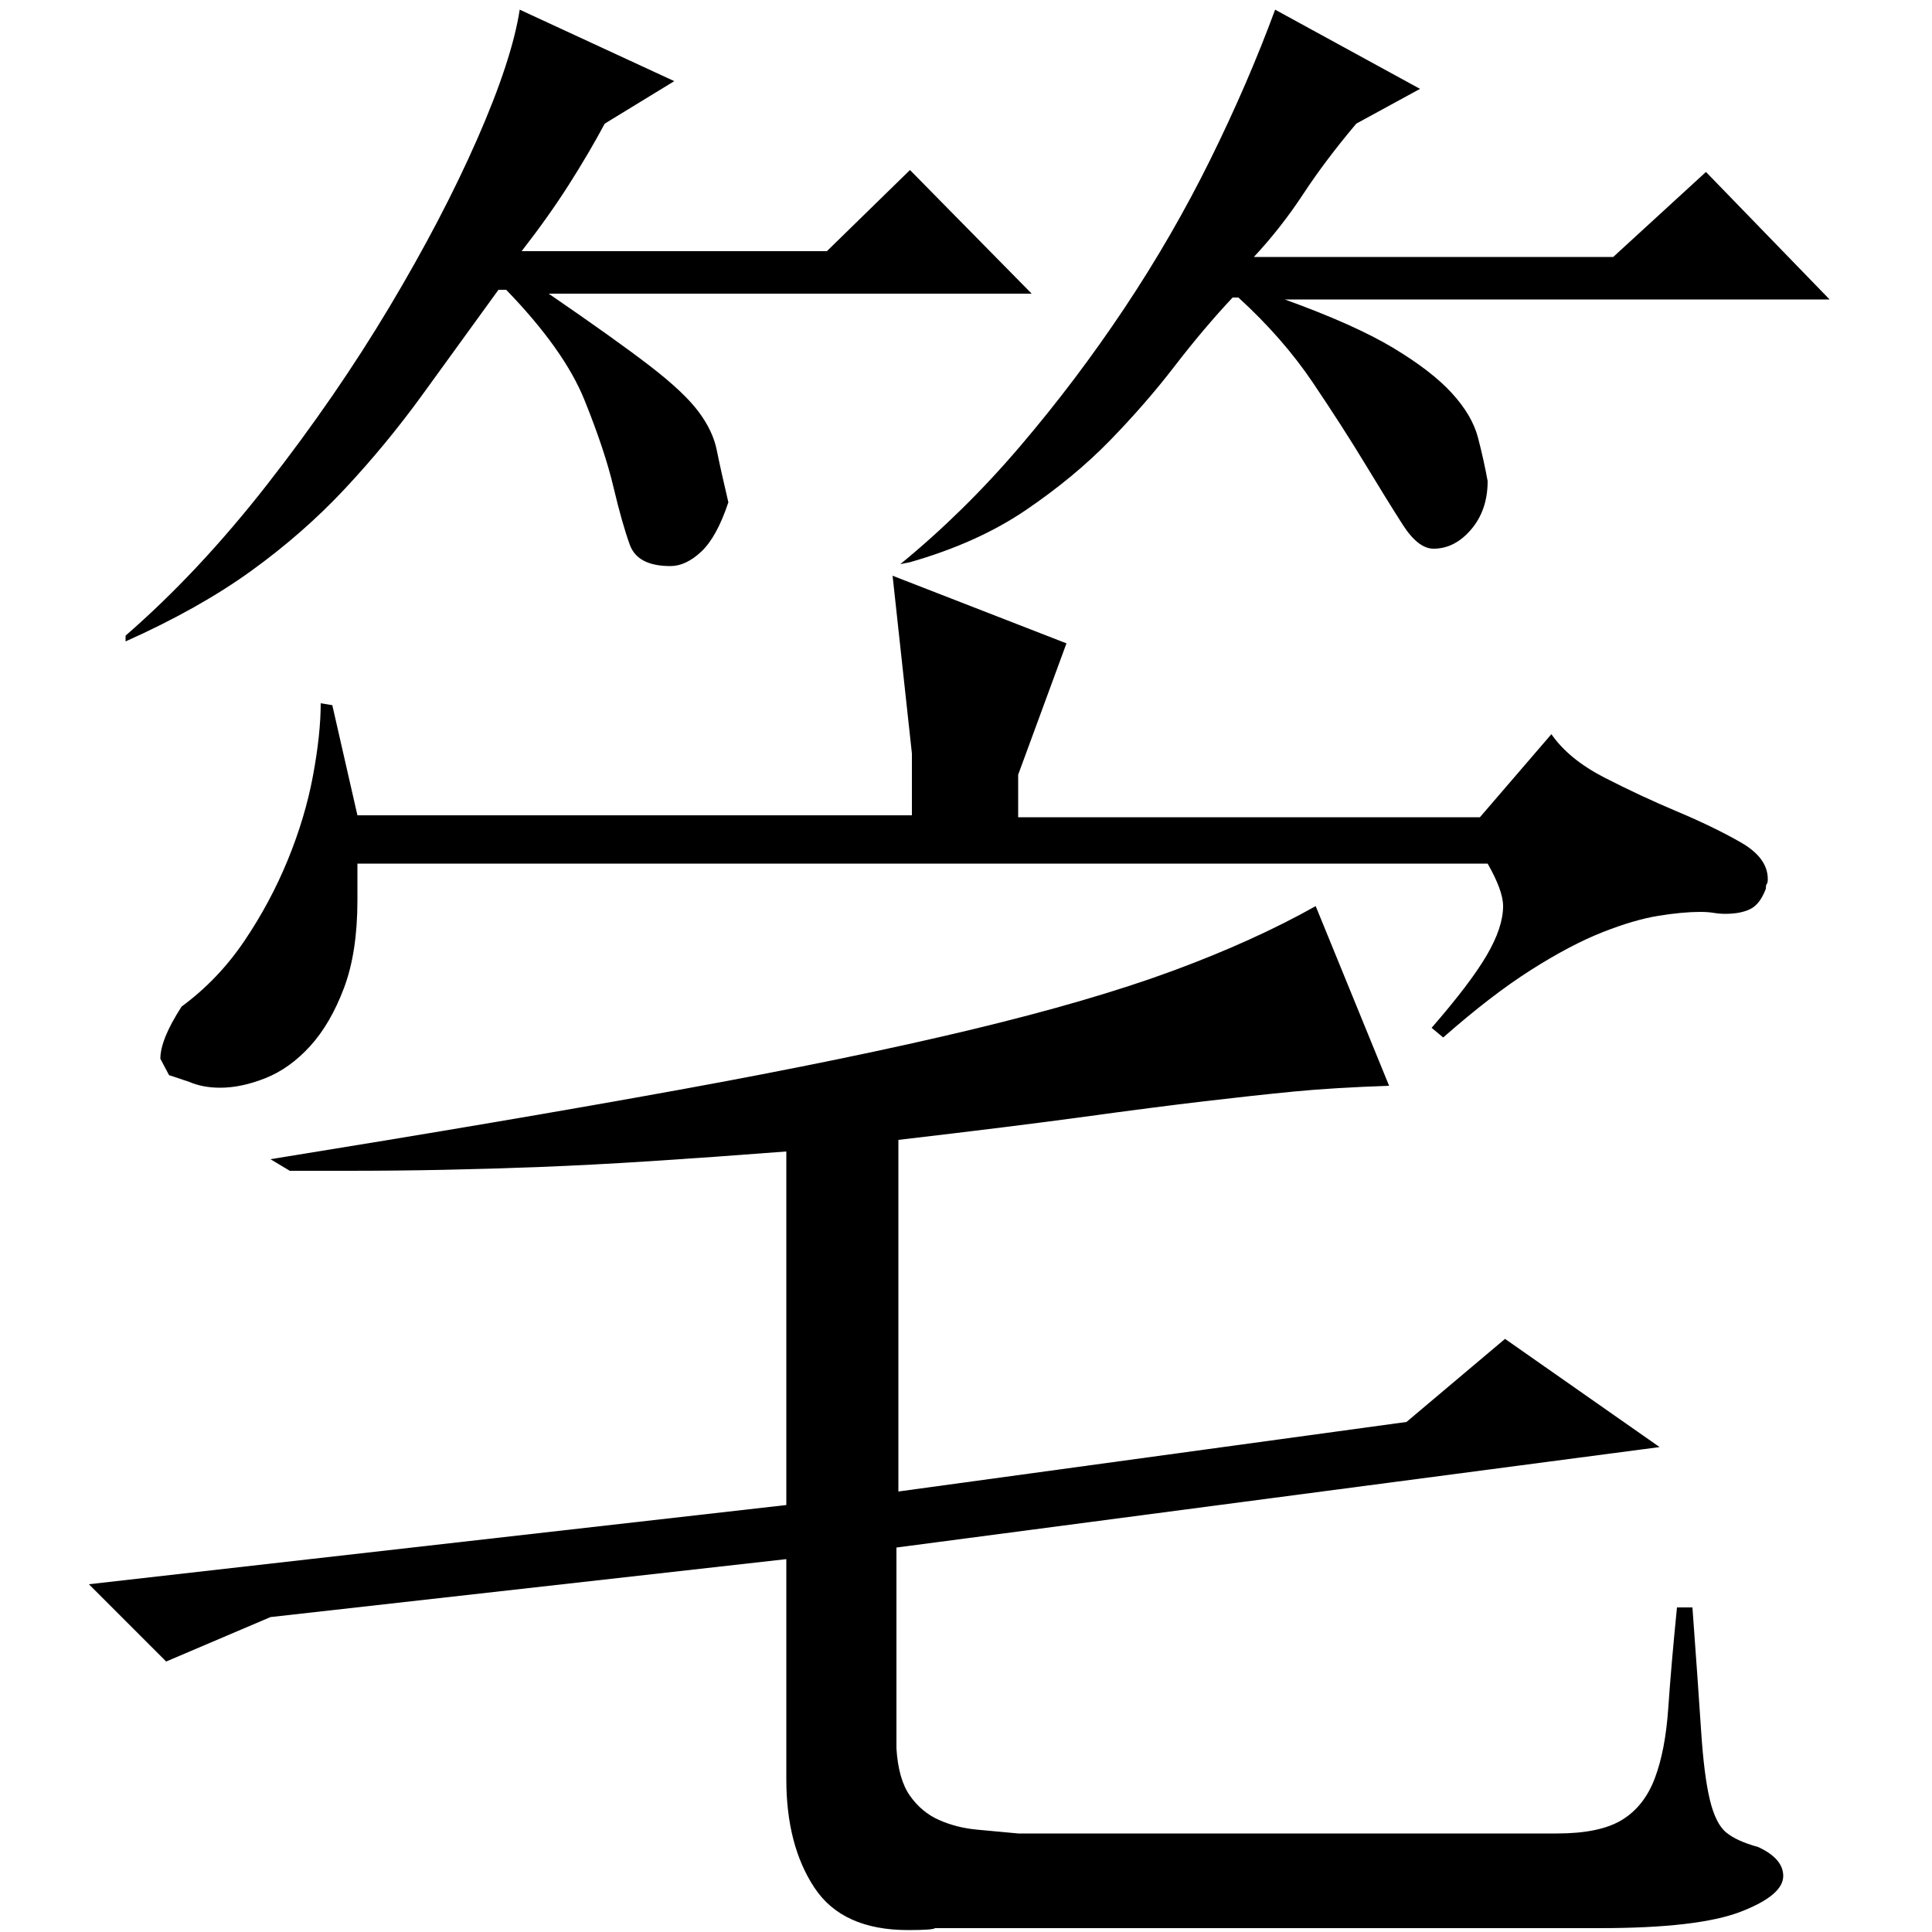 <?xml version="1.0" standalone="no"?>
<!DOCTYPE svg PUBLIC "-//W3C//DTD SVG 1.1//EN" "http://www.w3.org/Graphics/SVG/1.1/DTD/svg11.dtd" >
<svg xmlns="http://www.w3.org/2000/svg" xmlns:xlink="http://www.w3.org/1999/xlink" version="1.1" viewBox="0 -200 1000 1000">
  <g transform="matrix(1 0 0 -1 0 800)">
   <path fill="currentColor"
d="M728 264l51 43l80 -56l-395 -52v-104q1 -16 7 -24.5t15 -12.5t19.5 -5t21.5 -2h279q22 0 33.5 7t17 21.5t7 36.5t4.5 52h8q3 -41 4.5 -64t4.5 -35.5t8.5 -17t16.5 -7.5q13 -6 13 -15q0 -10 -22 -18.5t-73 -8.5h-344q-1 -1 -14 -1q-34 0 -48.5 22t-14.5 56v114l-267 -30
l-54 -23l-40 40l361 41v183q-39 -3 -70 -5t-57 -3t-50.5 -1.5t-49.5 -0.5h-30l-10 6q124 20 212 36t150.5 31t104.5 30.5t74 33.5l38 -93q-29 -1 -49.5 -3t-46 -5t-62 -8t-96.5 -12v-182zM735 954l-33 -18q-16 -19 -27.5 -36.5t-25.5 -32.5h186l48 44l64 -66h-282
q36 -13 56 -25t30.5 -23.5t13.5 -23t5 -22.5q0 -15 -8.5 -25t-19.5 -10q-8 0 -16 12.5t-19.5 31.5t-27 42t-38.5 44h-3q-15 -16 -30 -35.5t-33.5 -38.5t-43.5 -36t-60 -27l-5 -1q33 27 62 61t54 71.5t44.5 77t33.5 77.5zM349 958l-36 -22q-8 -15 -18.5 -31.5t-24.5 -34.5
h158l43 42l63 -64h-250q35 -24 52.5 -37.5t25 -23.5t9.5 -20t6 -27q-6 -18 -14 -25.5t-16 -7.5q-17 0 -21 11t-8.5 30t-15 45t-40.5 57h-4q-21 -29 -39.5 -54.5t-40 -48.5t-48.5 -42.5t-65 -36.5v3q38 33 73.5 78.5t63 91.5t45.5 87t22 67zM803 620q9 -13 27.5 -22.5
t37.5 -17.5t33 -16t14 -19q0 -2 -0.5 -2.5t-0.5 -2.5q-3 -8 -8 -10.5t-13 -2.5q-3 0 -6 0.5t-7 0.5q-9 0 -21.5 -2t-29 -8.5t-37 -19.5t-45.5 -35l-6 5q20 23 28.5 37.5t8.5 25.5q0 8 -8 22h-585v-19q0 -27 -7 -45.5t-17.5 -30t-23 -16.5t-23.5 -5q-9 0 -16 3l-10.5 3.5
t-4.5 8.5q0 10 11 27q19 14 32.5 34t22.5 42t13 43.5t4 37.5l6 -1l13 -57h287v32l-10 92l90 -35l-25 -68v-22h239z" />
  </g>

</svg>

